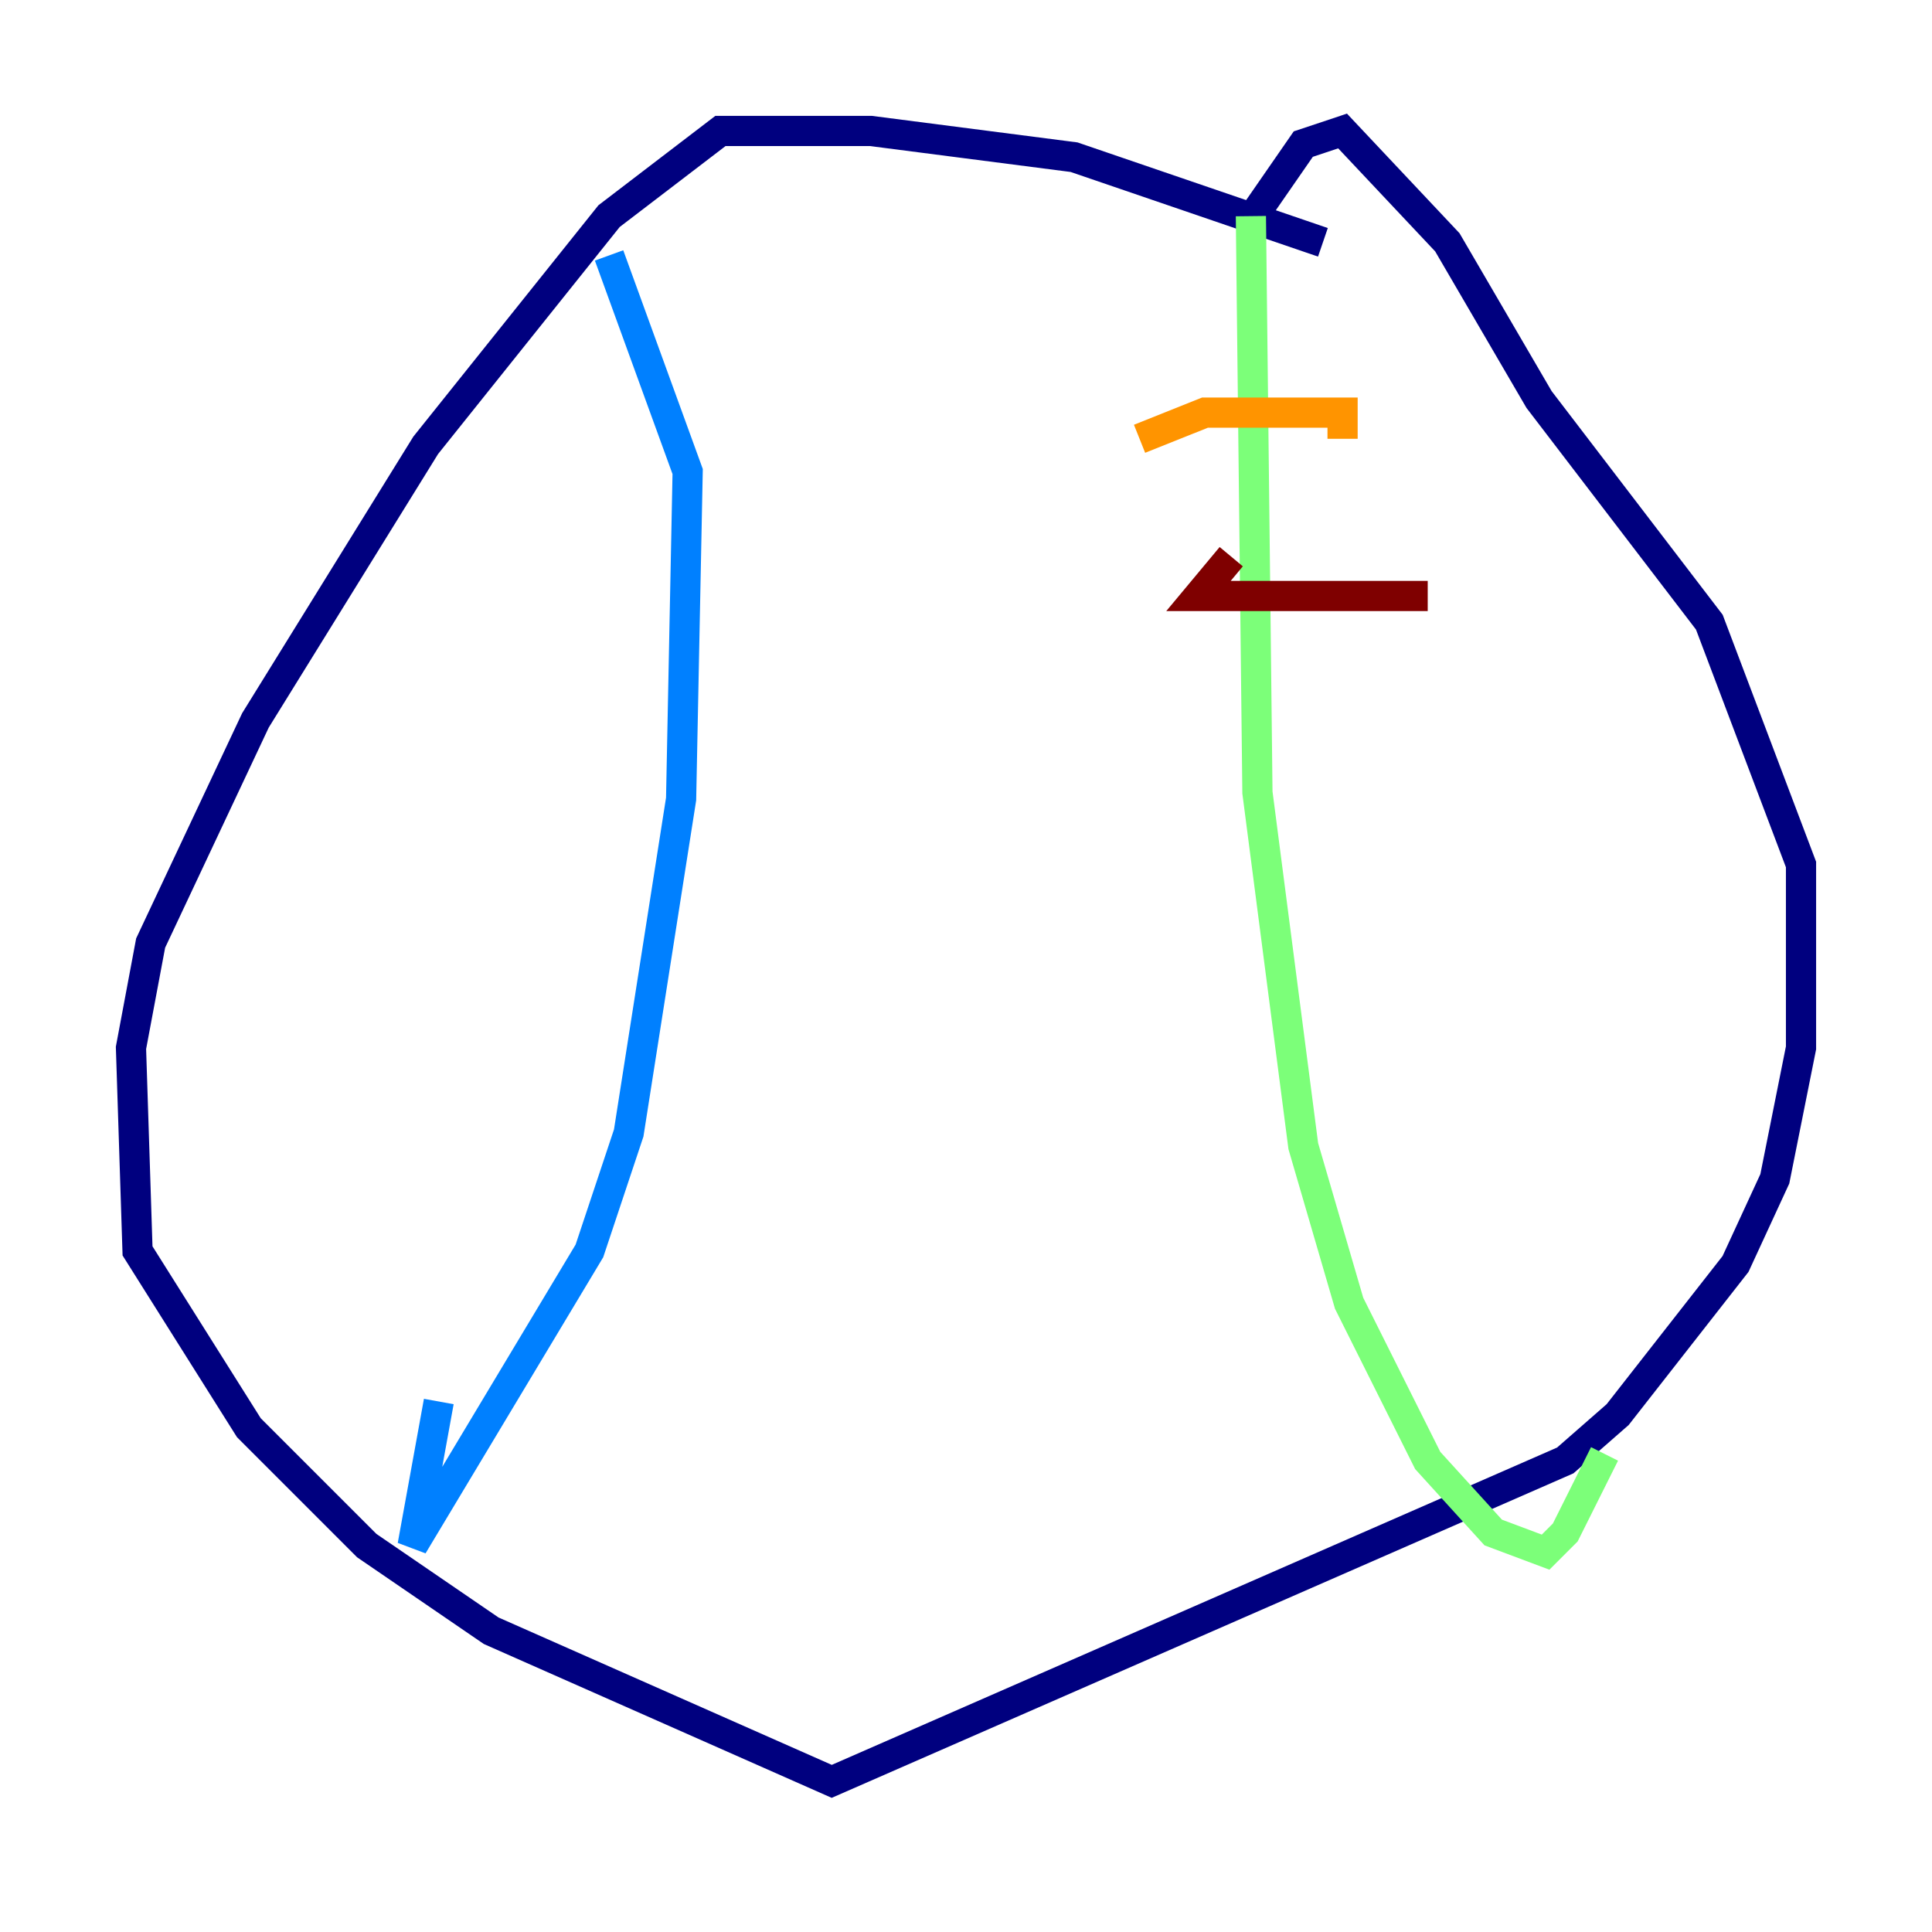<?xml version="1.0" encoding="utf-8" ?>
<svg baseProfile="tiny" height="128" version="1.2" viewBox="0,0,128,128" width="128" xmlns="http://www.w3.org/2000/svg" xmlns:ev="http://www.w3.org/2001/xml-events" xmlns:xlink="http://www.w3.org/1999/xlink"><defs /><polyline fill="none" points="87.647,16.054 71.159,10.414 57.709,8.678 47.729,8.678 40.352,14.319 28.203,29.505 16.922,47.729 9.98,62.481 8.678,69.424 9.112,82.875 16.488,94.59 24.298,102.4 32.542,108.041 55.105,118.02 103.702,96.759 107.173,93.722 114.983,83.742 117.586,78.102 119.322,69.424 119.322,57.275 113.248,41.22 101.966,26.468 95.891,16.054 88.949,8.678 86.346,9.546 82.441,15.186" stroke="#00007f" stroke-width="2" /><polyline fill="none" points="40.352,16.922 45.559,31.241 45.125,52.936 41.654,75.064 39.051,82.875 27.336,102.4 29.071,92.854" stroke="#0080ff" stroke-width="2" /><polyline fill="none" points="82.875,14.319 83.308,52.502 86.346,75.932 89.383,86.346 94.59,96.759 98.929,101.532 102.4,102.834 103.702,101.532 106.305,96.325" stroke="#7cff79" stroke-width="2" /><polyline fill="none" points="75.498,29.071 79.837,27.336 88.949,27.336 88.949,29.071" stroke="#ff9400" stroke-width="2" /><polyline fill="none" points="81.573,36.881 79.403,39.485 94.59,39.485" stroke="#7f0000" stroke-width="2" /></svg>